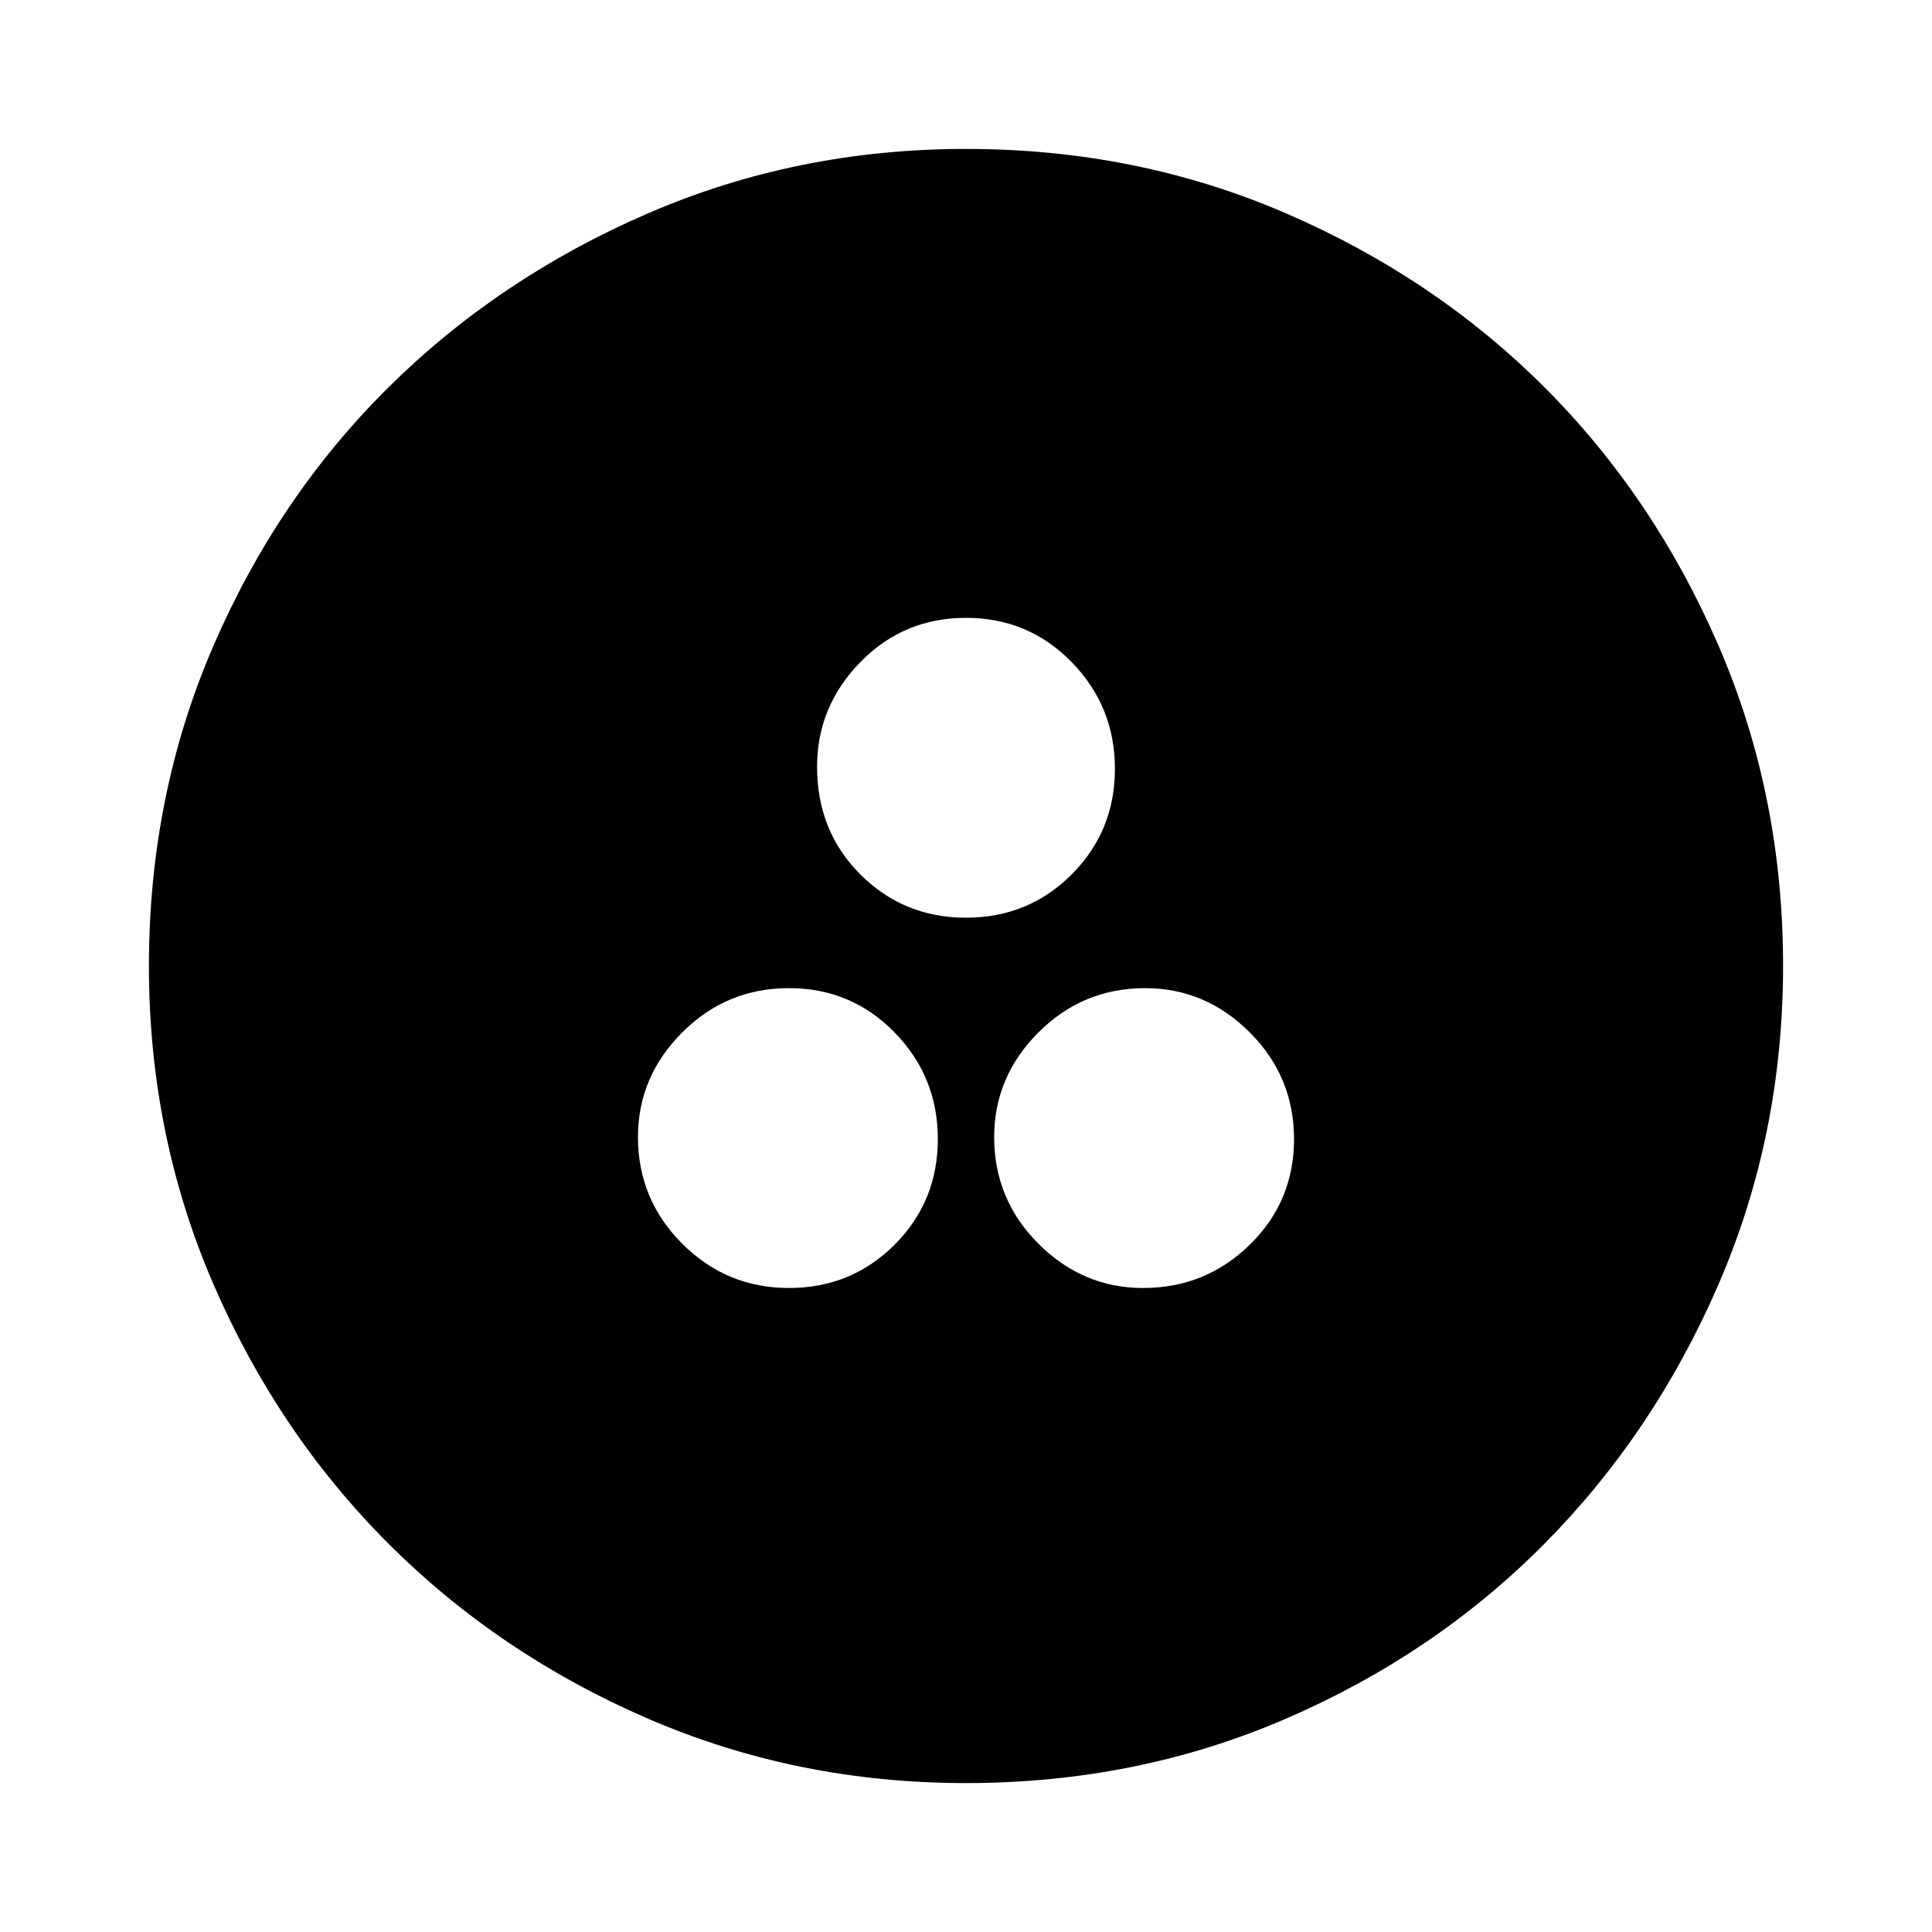 <svg xmlns="http://www.w3.org/2000/svg" width="48" height="48"><path d="M19.6 32q1.55 0 2.625-1.075T23.3 28.3q0-1.55-1.075-2.65-1.075-1.1-2.625-1.1t-2.65 1.1q-1.1 1.1-1.1 2.6 0 1.55 1.1 2.65 1.1 1.1 2.65 1.1zm8.8 0q1.55 0 2.65-1.075 1.1-1.075 1.1-2.625t-1.1-2.65q-1.1-1.1-2.6-1.1-1.55 0-2.65 1.1-1.1 1.1-1.1 2.6 0 1.55 1.1 2.65 1.1 1.1 2.6 1.1zM24 22.8q1.55 0 2.625-1.075T27.7 19.1q0-1.55-1.075-2.65-1.075-1.1-2.625-1.1t-2.625 1.1q-1.075 1.1-1.075 2.6 0 1.6 1.075 2.675Q22.45 22.8 24 22.8zm0 21.5q-4.2 0-7.9-1.6t-6.45-4.35Q6.9 35.6 5.3 31.9 3.7 28.2 3.7 24q0-4.25 1.6-7.95t4.35-6.425Q12.4 6.9 16.1 5.3T24 3.7q4.25 0 7.95 1.6t6.425 4.325Q41.1 12.35 42.7 16.05q1.6 3.7 1.6 7.95 0 4.2-1.6 7.9t-4.325 6.45Q35.65 41.1 31.95 42.7q-3.7 1.6-7.95 1.6z"/></svg>